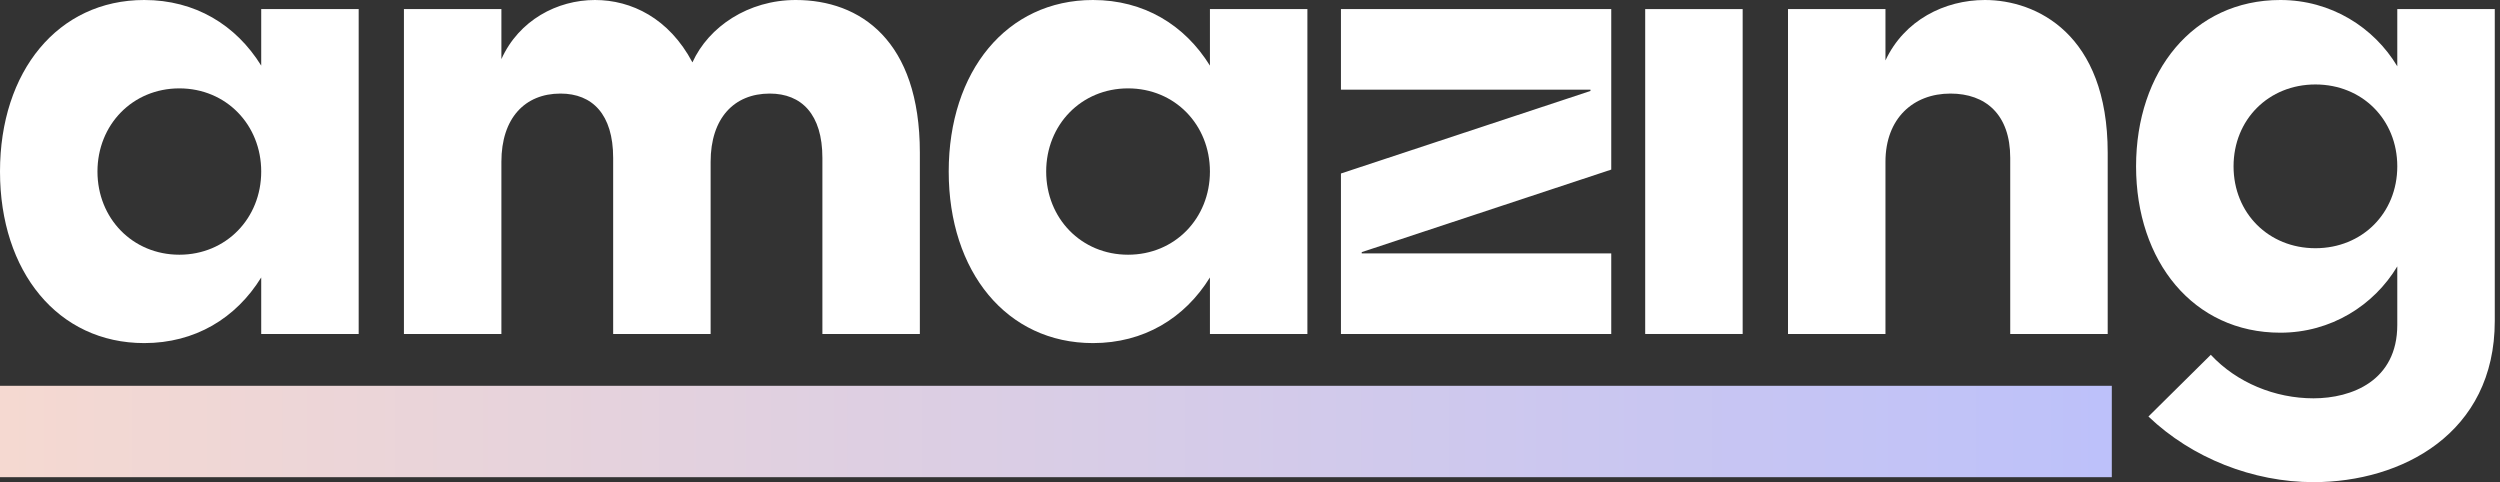 <svg width="140" height="27" viewBox="0 0 140 27" fill="none" xmlns="http://www.w3.org/2000/svg">
<rect x="0" y="0" width="140" height="27" fill="#333333" stroke="none"/>
<path d="M8.078 0C3.239 0 0 4.003 0 9.606C0 15.21 3.239 19.213 8.078 19.213C10.916 19.213 13.209 17.83 14.628 15.538V18.703H20.086V0.509H14.628V3.675C13.209 1.383 10.916 0 8.078 0ZM14.628 9.606C14.628 12.226 12.663 14.264 10.043 14.264C7.423 14.264 5.458 12.226 5.458 9.606C5.458 6.987 7.423 4.949 10.043 4.949C12.663 4.949 14.628 6.987 14.628 9.606Z" fill="white"/>
<path d="M31.389 5.24C33.172 5.24 34.337 6.404 34.337 8.842V18.703H39.795V9.061C39.795 6.623 41.105 5.24 43.106 5.24C44.889 5.24 46.054 6.404 46.054 8.842V18.703H51.512V8.551C51.512 2.256 48.164 0 44.562 0C41.906 0 39.686 1.492 38.776 3.493C37.466 1.019 35.356 0 33.318 0C31.207 0 29.061 1.128 28.078 3.311V0.509H22.62V18.703H28.078V9.061C28.078 6.623 29.388 5.24 31.389 5.24Z" fill="white"/>
<path d="M61.206 0C56.367 0 53.128 4.003 53.128 9.606C53.128 15.21 56.367 19.213 61.206 19.213C64.044 19.213 66.337 17.83 67.756 15.538V18.703H73.214V0.509H67.756V3.675C66.337 1.383 64.044 0 61.206 0ZM67.756 9.606C67.756 12.226 65.791 14.264 63.171 14.264C60.551 14.264 58.586 12.226 58.586 9.606C58.586 6.987 60.551 4.949 63.171 4.949C65.791 4.949 67.756 6.987 67.756 9.606Z" fill="white"/>
<path d="M90.23 0.509H75.093V5.022H89.066V5.094L75.093 9.716V18.703H90.23V14.191H76.257V14.119L90.23 9.497V0.509Z" fill="white"/>
<path d="M92.131 18.703H97.589V0.509H92.131V18.703Z" fill="white"/>
<path d="M109.225 5.24C111.19 5.24 112.573 6.404 112.573 8.842V18.703H118.031V8.551C118.031 1.892 114.028 0 111.154 0C108.897 0 106.641 1.128 105.586 3.384V0.509H100.128V18.703H105.586V9.061C105.586 6.623 107.151 5.24 109.225 5.24Z" fill="white"/>
<path d="M139.707 17.976V0.509H134.248V3.712C132.938 1.528 130.537 0 127.699 0C122.822 0 119.62 4.003 119.62 9.315C119.62 14.628 122.822 18.631 127.699 18.631C130.537 18.631 132.938 17.102 134.248 14.919V18.194C134.248 21.323 131.701 22.306 129.554 22.306C127.407 22.306 125.26 21.433 123.805 19.868L120.312 23.325C122.75 25.654 126.17 27 129.554 27C134.503 27 139.707 24.271 139.707 17.976ZM134.248 9.315C134.248 11.935 132.283 13.9 129.663 13.9C127.044 13.9 125.079 11.935 125.079 9.315C125.079 6.695 127.044 4.73 129.663 4.73C132.283 4.73 134.248 6.695 134.248 9.315Z" fill="white"/>
<rect y="21.605" width="118.261" height="5.117" fill="url(#paint0_linear_5_7)"/>
<defs>
<linearGradient id="paint0_linear_5_7" x1="1.25097e-07" y1="24" x2="118" y2="24" gradientUnits="userSpaceOnUse">
<stop stop-color="#F5D9D1"/>
<stop offset="1" stop-color="#BDC1FA"/>
</linearGradient>
</defs>
</svg>
